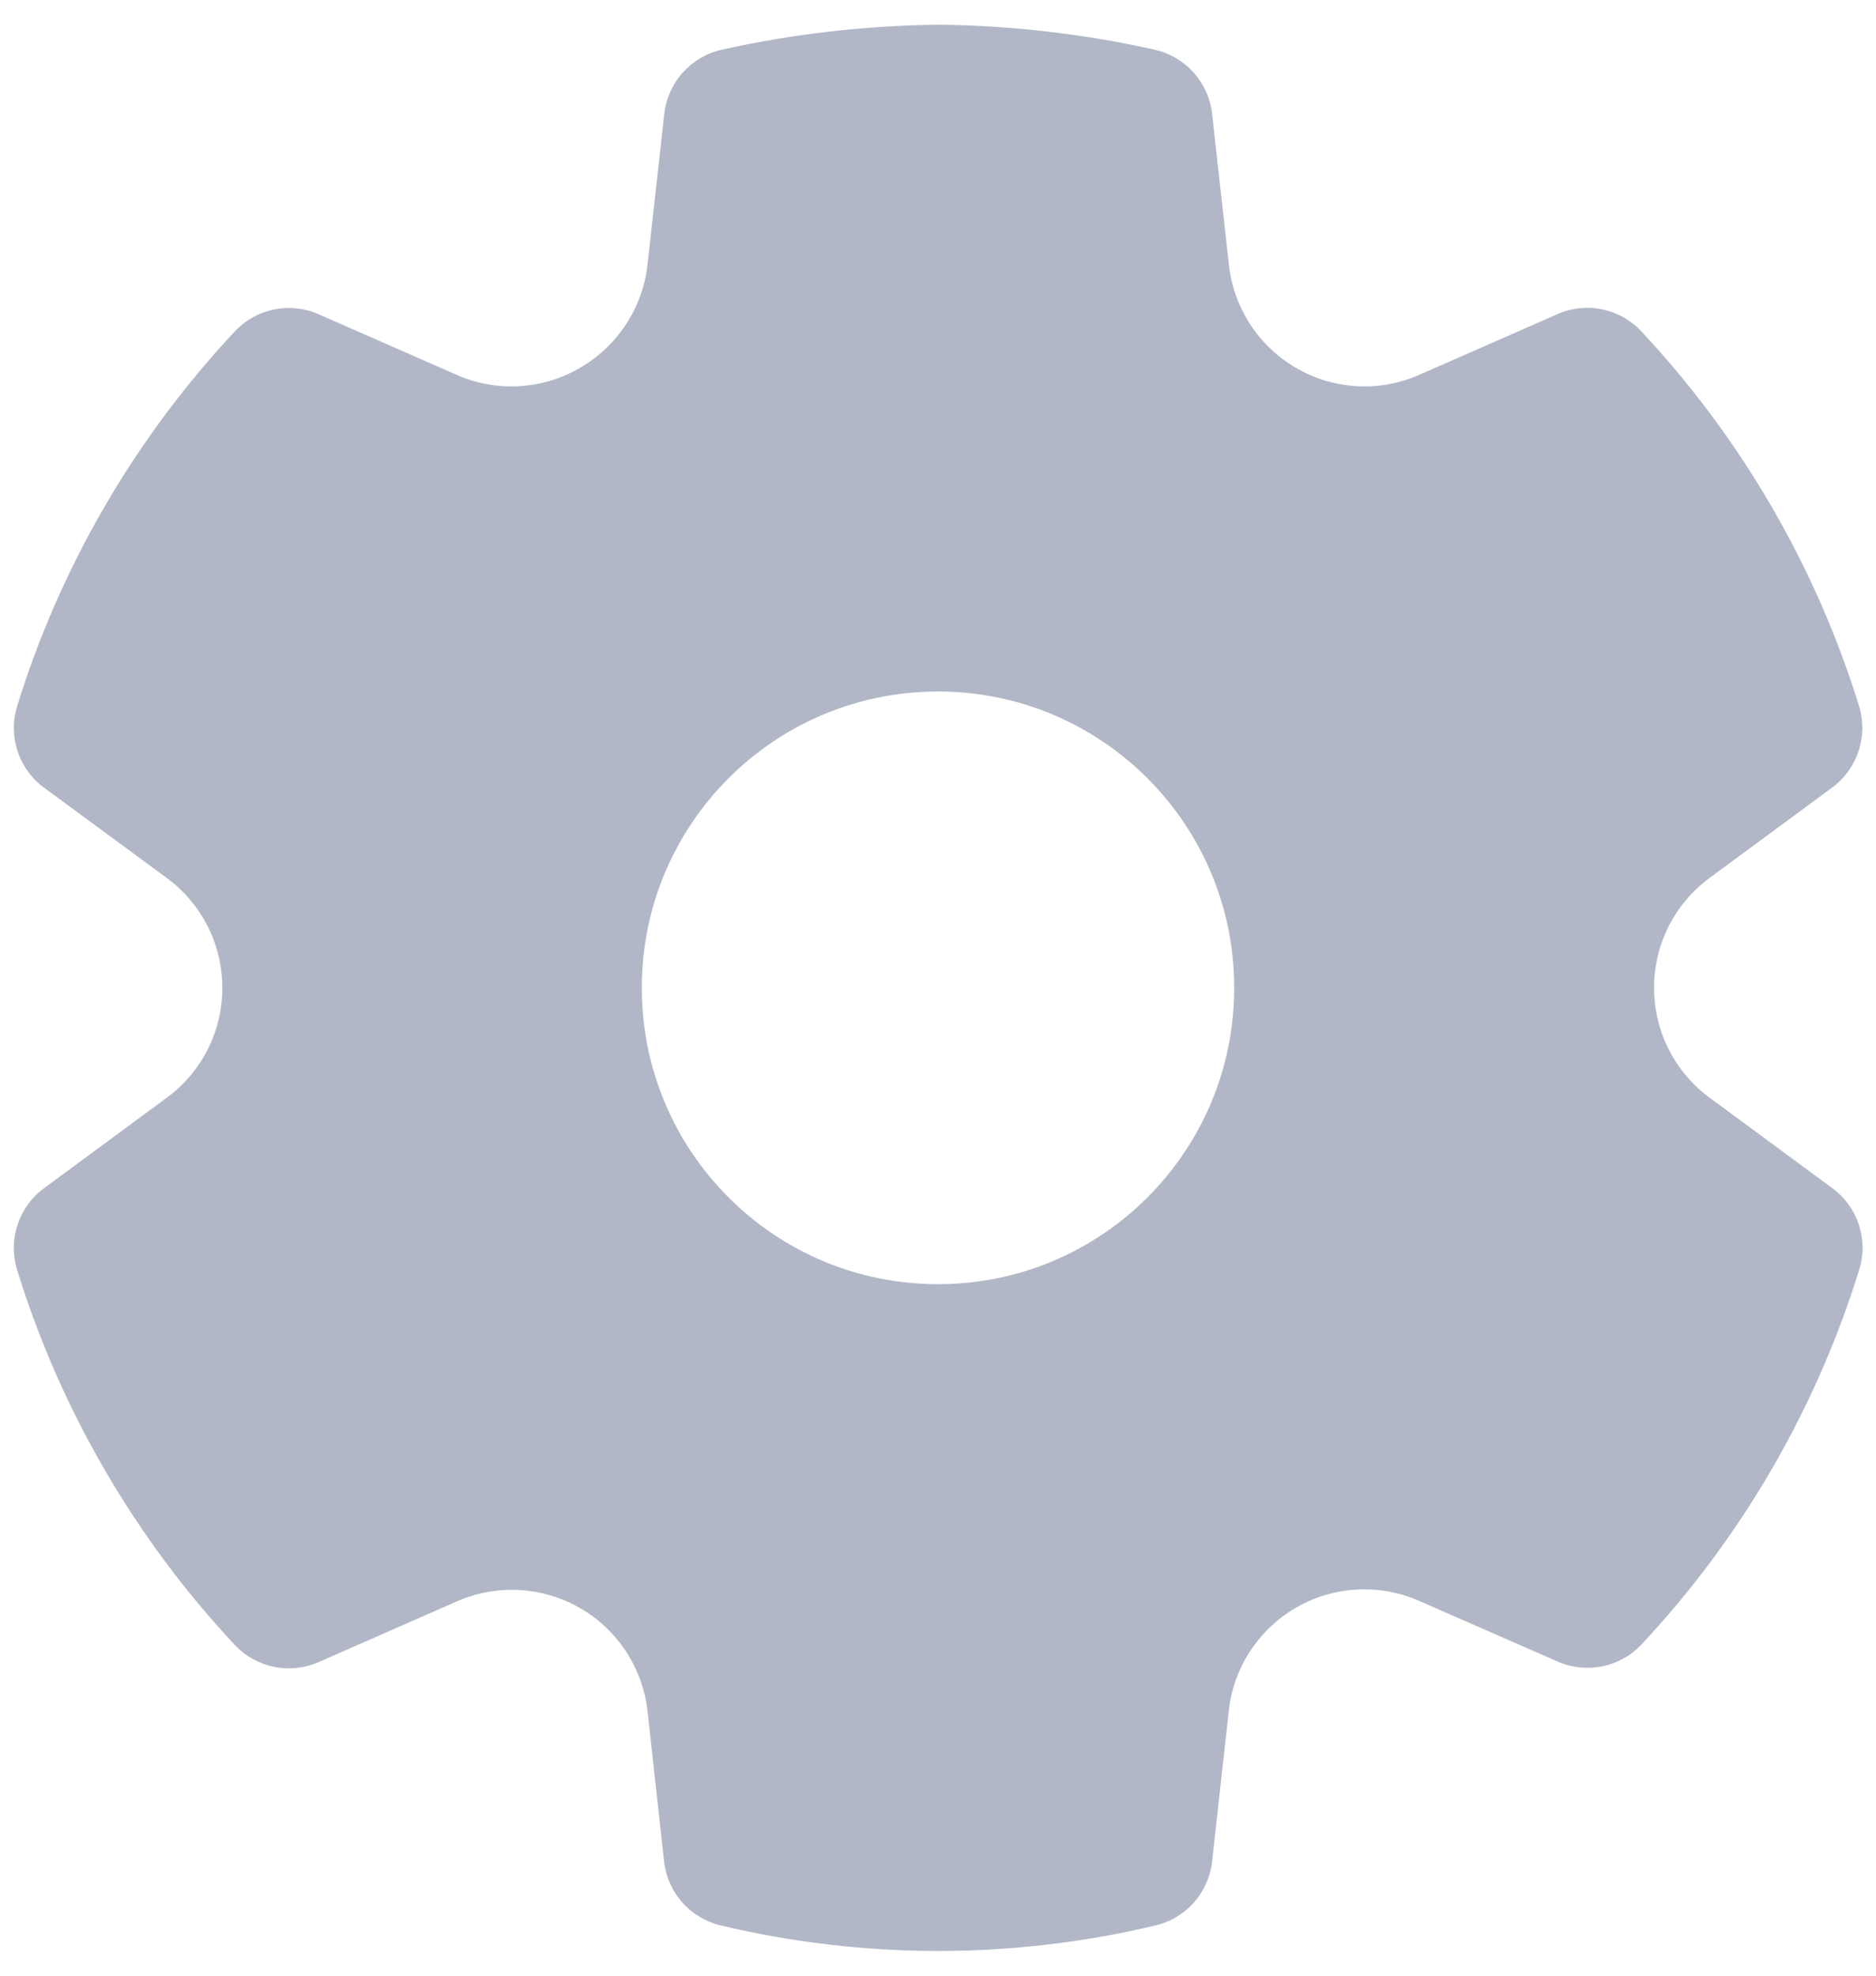 <svg width="19" height="20" viewBox="0 0 19 20" fill="none" xmlns="http://www.w3.org/2000/svg">
<path d="M9.512 0.25C10.246 0.259 10.977 0.343 11.694 0.503C12.007 0.573 12.241 0.834 12.276 1.152L12.446 2.679C12.523 3.38 13.115 3.911 13.821 3.912C14.011 3.912 14.198 3.872 14.373 3.795L15.774 3.18C16.065 3.052 16.406 3.121 16.623 3.354C17.635 4.435 18.389 5.731 18.828 7.146C18.922 7.451 18.814 7.782 18.557 7.972L17.315 8.887C16.961 9.147 16.752 9.56 16.752 10C16.752 10.439 16.961 10.852 17.316 11.113L18.558 12.028C18.816 12.218 18.925 12.549 18.83 12.854C18.391 14.268 17.638 15.565 16.626 16.646C16.409 16.878 16.069 16.948 15.778 16.821L14.371 16.205C13.969 16.029 13.507 16.054 13.127 16.274C12.747 16.494 12.493 16.881 12.445 17.318L12.276 18.845C12.241 19.159 12.012 19.418 11.704 19.491C10.256 19.836 8.747 19.836 7.298 19.491C6.99 19.418 6.761 19.159 6.726 18.845L6.558 17.32C6.508 16.884 6.255 16.498 5.875 16.279C5.495 16.06 5.033 16.034 4.632 16.209L3.226 16.826C2.934 16.953 2.594 16.883 2.377 16.651C1.365 15.569 0.611 14.271 0.173 12.855C0.079 12.55 0.188 12.219 0.445 12.029L1.688 11.113C2.043 10.853 2.252 10.44 2.252 10.001C2.252 9.561 2.043 9.148 1.688 8.887L0.445 7.973C0.188 7.784 0.079 7.452 0.174 7.147C0.612 5.732 1.366 4.436 2.378 3.355C2.596 3.122 2.936 3.053 3.227 3.181L4.628 3.796C5.031 3.973 5.494 3.946 5.876 3.723C6.256 3.502 6.51 3.114 6.558 2.678L6.728 1.152C6.764 0.833 6.998 0.573 7.311 0.503C8.028 0.343 8.76 0.259 9.512 0.25ZM9.5 7C7.843 7 6.5 8.343 6.5 10C6.5 11.657 7.843 13 9.5 13C11.157 13 12.5 11.657 12.5 10C12.5 8.343 11.157 7 9.5 7Z" fill="#B2B7C7"/>
</svg>
